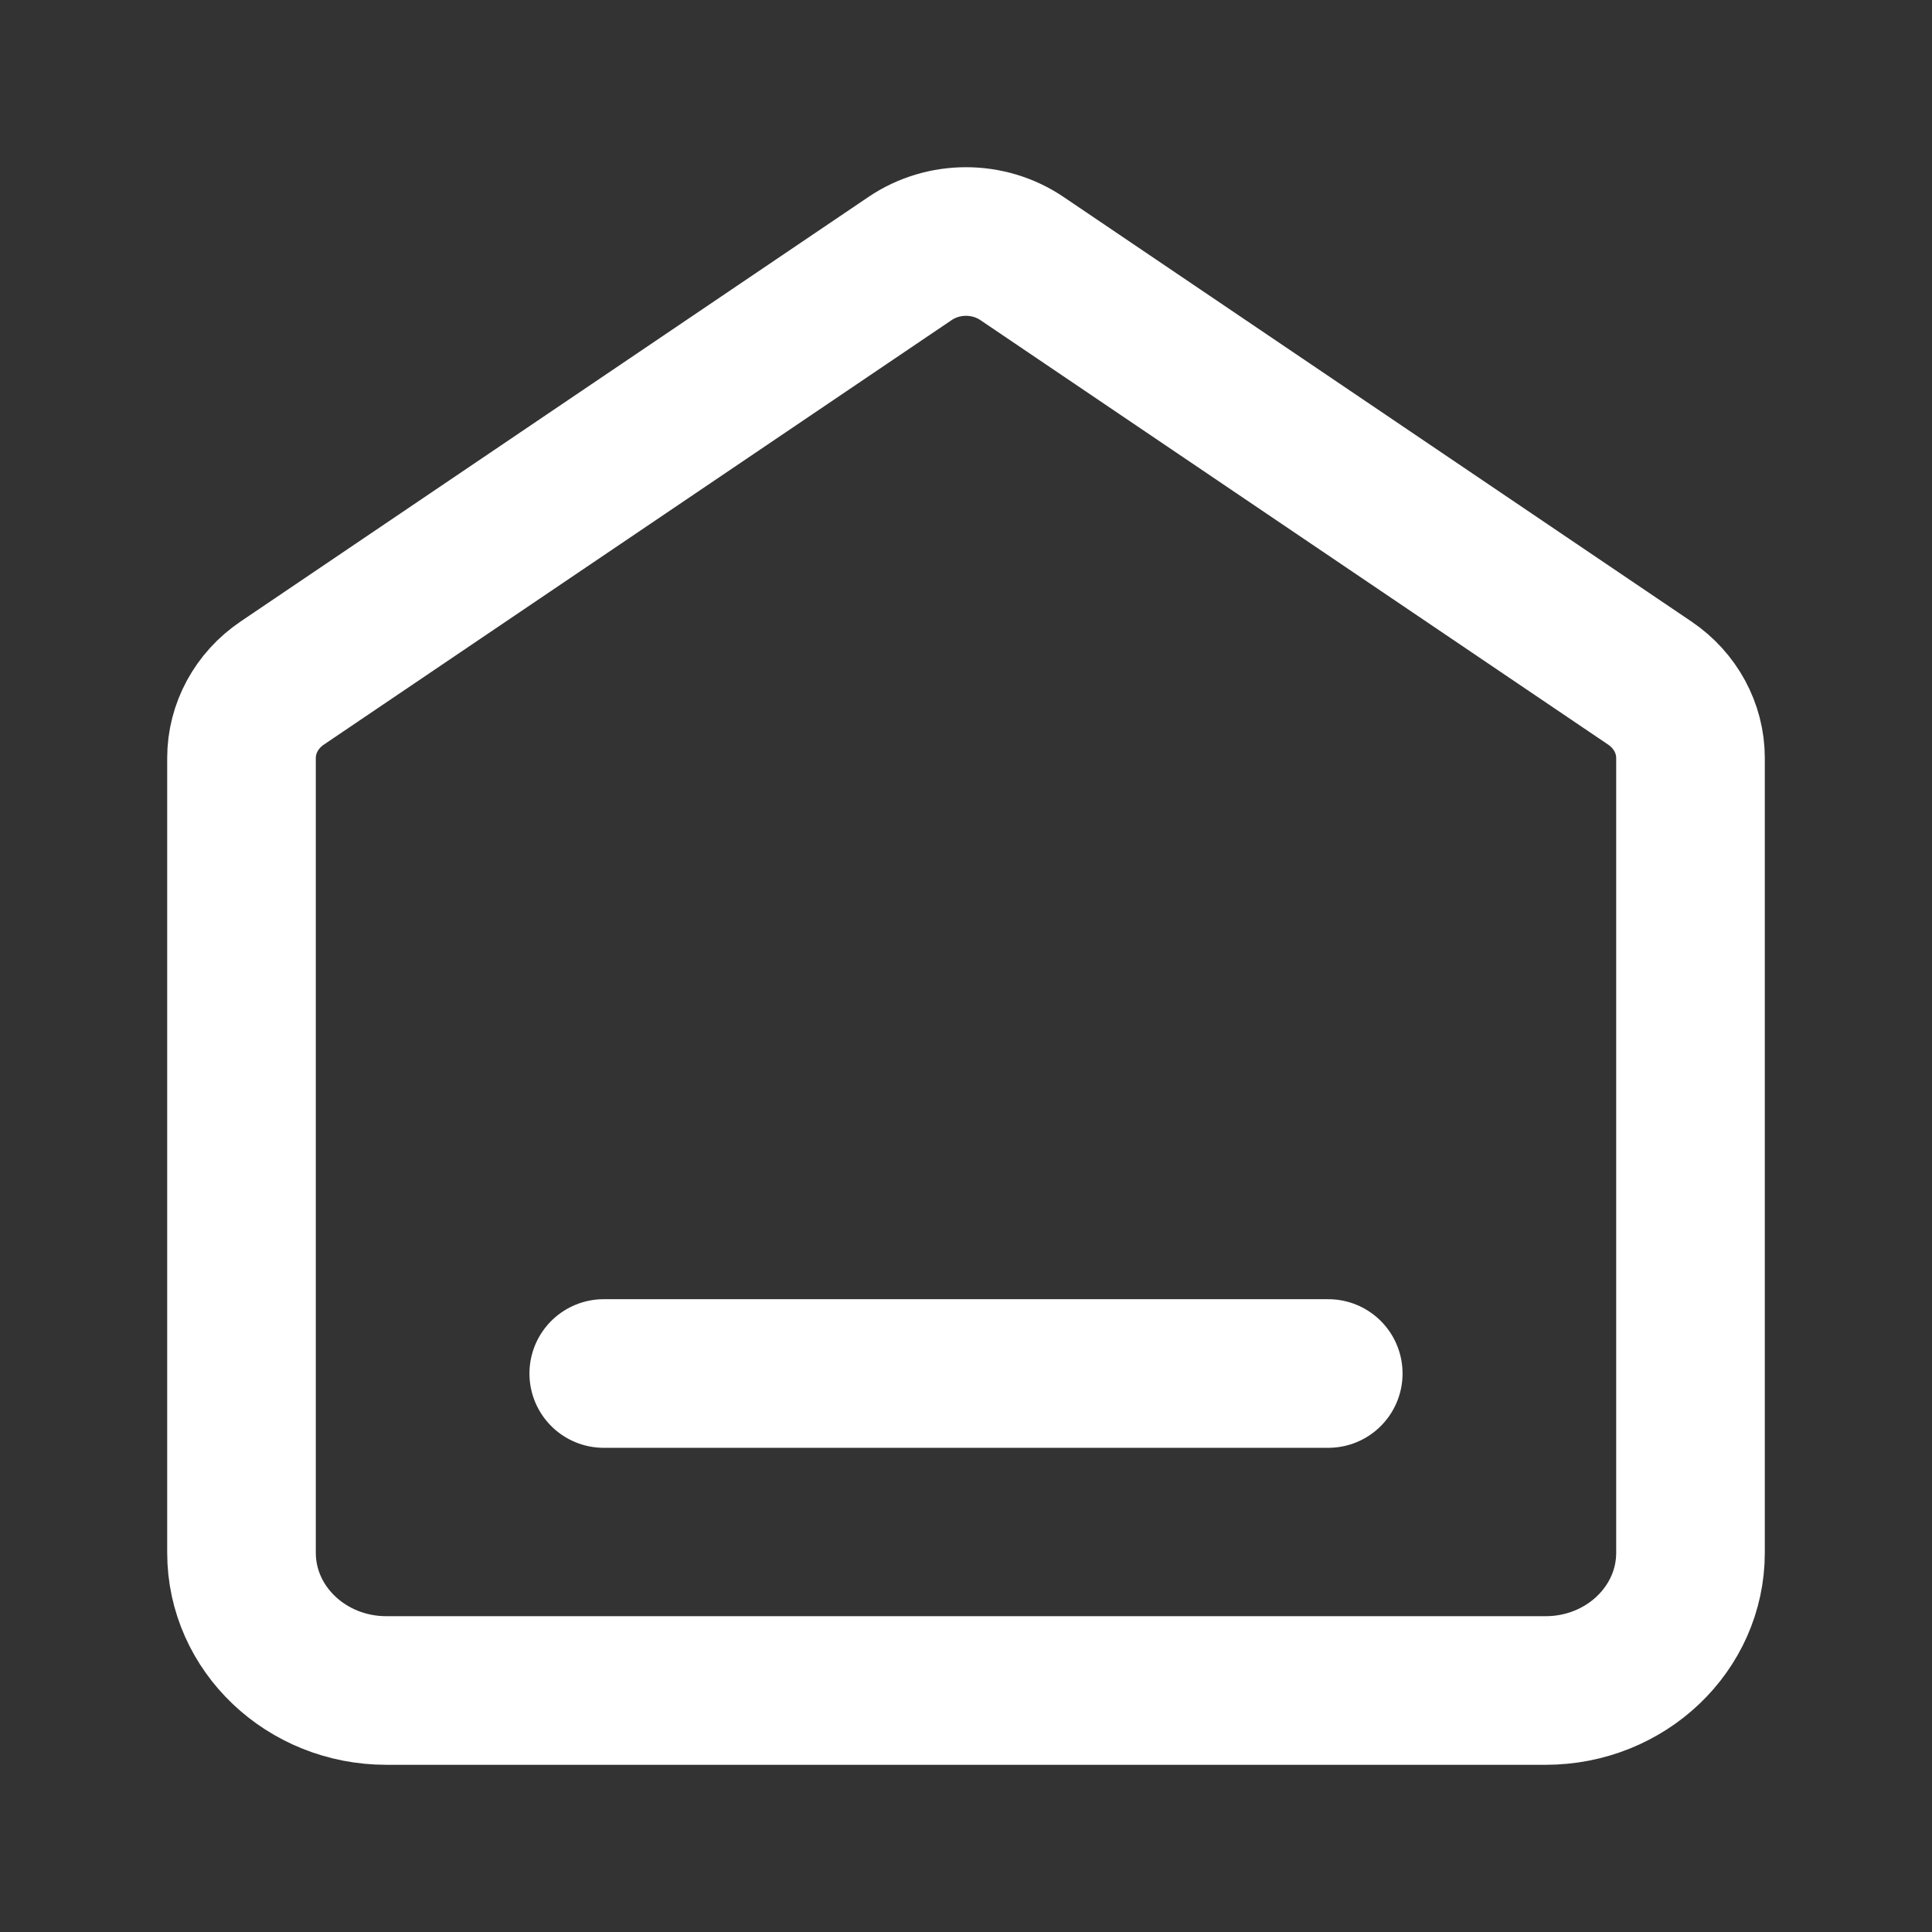 <svg width="26" height="26" viewBox="0 0 26 26" fill="none" xmlns="http://www.w3.org/2000/svg">
<rect x="0" y="0" width="26" height="26" fill="#333333" stroke="none"/>
<path d="M8.125 18.484H17.875M12.247 3.479L3.797 9.193C3.454 9.425 3.25 9.801 3.25 10.201V20.896C3.25 21.92 4.123 22.75 5.2 22.75H20.8C21.877 22.75 22.75 21.92 22.75 20.896V10.201C22.75 9.801 22.546 9.425 22.203 9.193L13.753 3.479C13.302 3.174 12.698 3.174 12.247 3.479Z" stroke="white" stroke-width="2" stroke-linecap="round" stroke-linejoin="round"/>
</svg>
